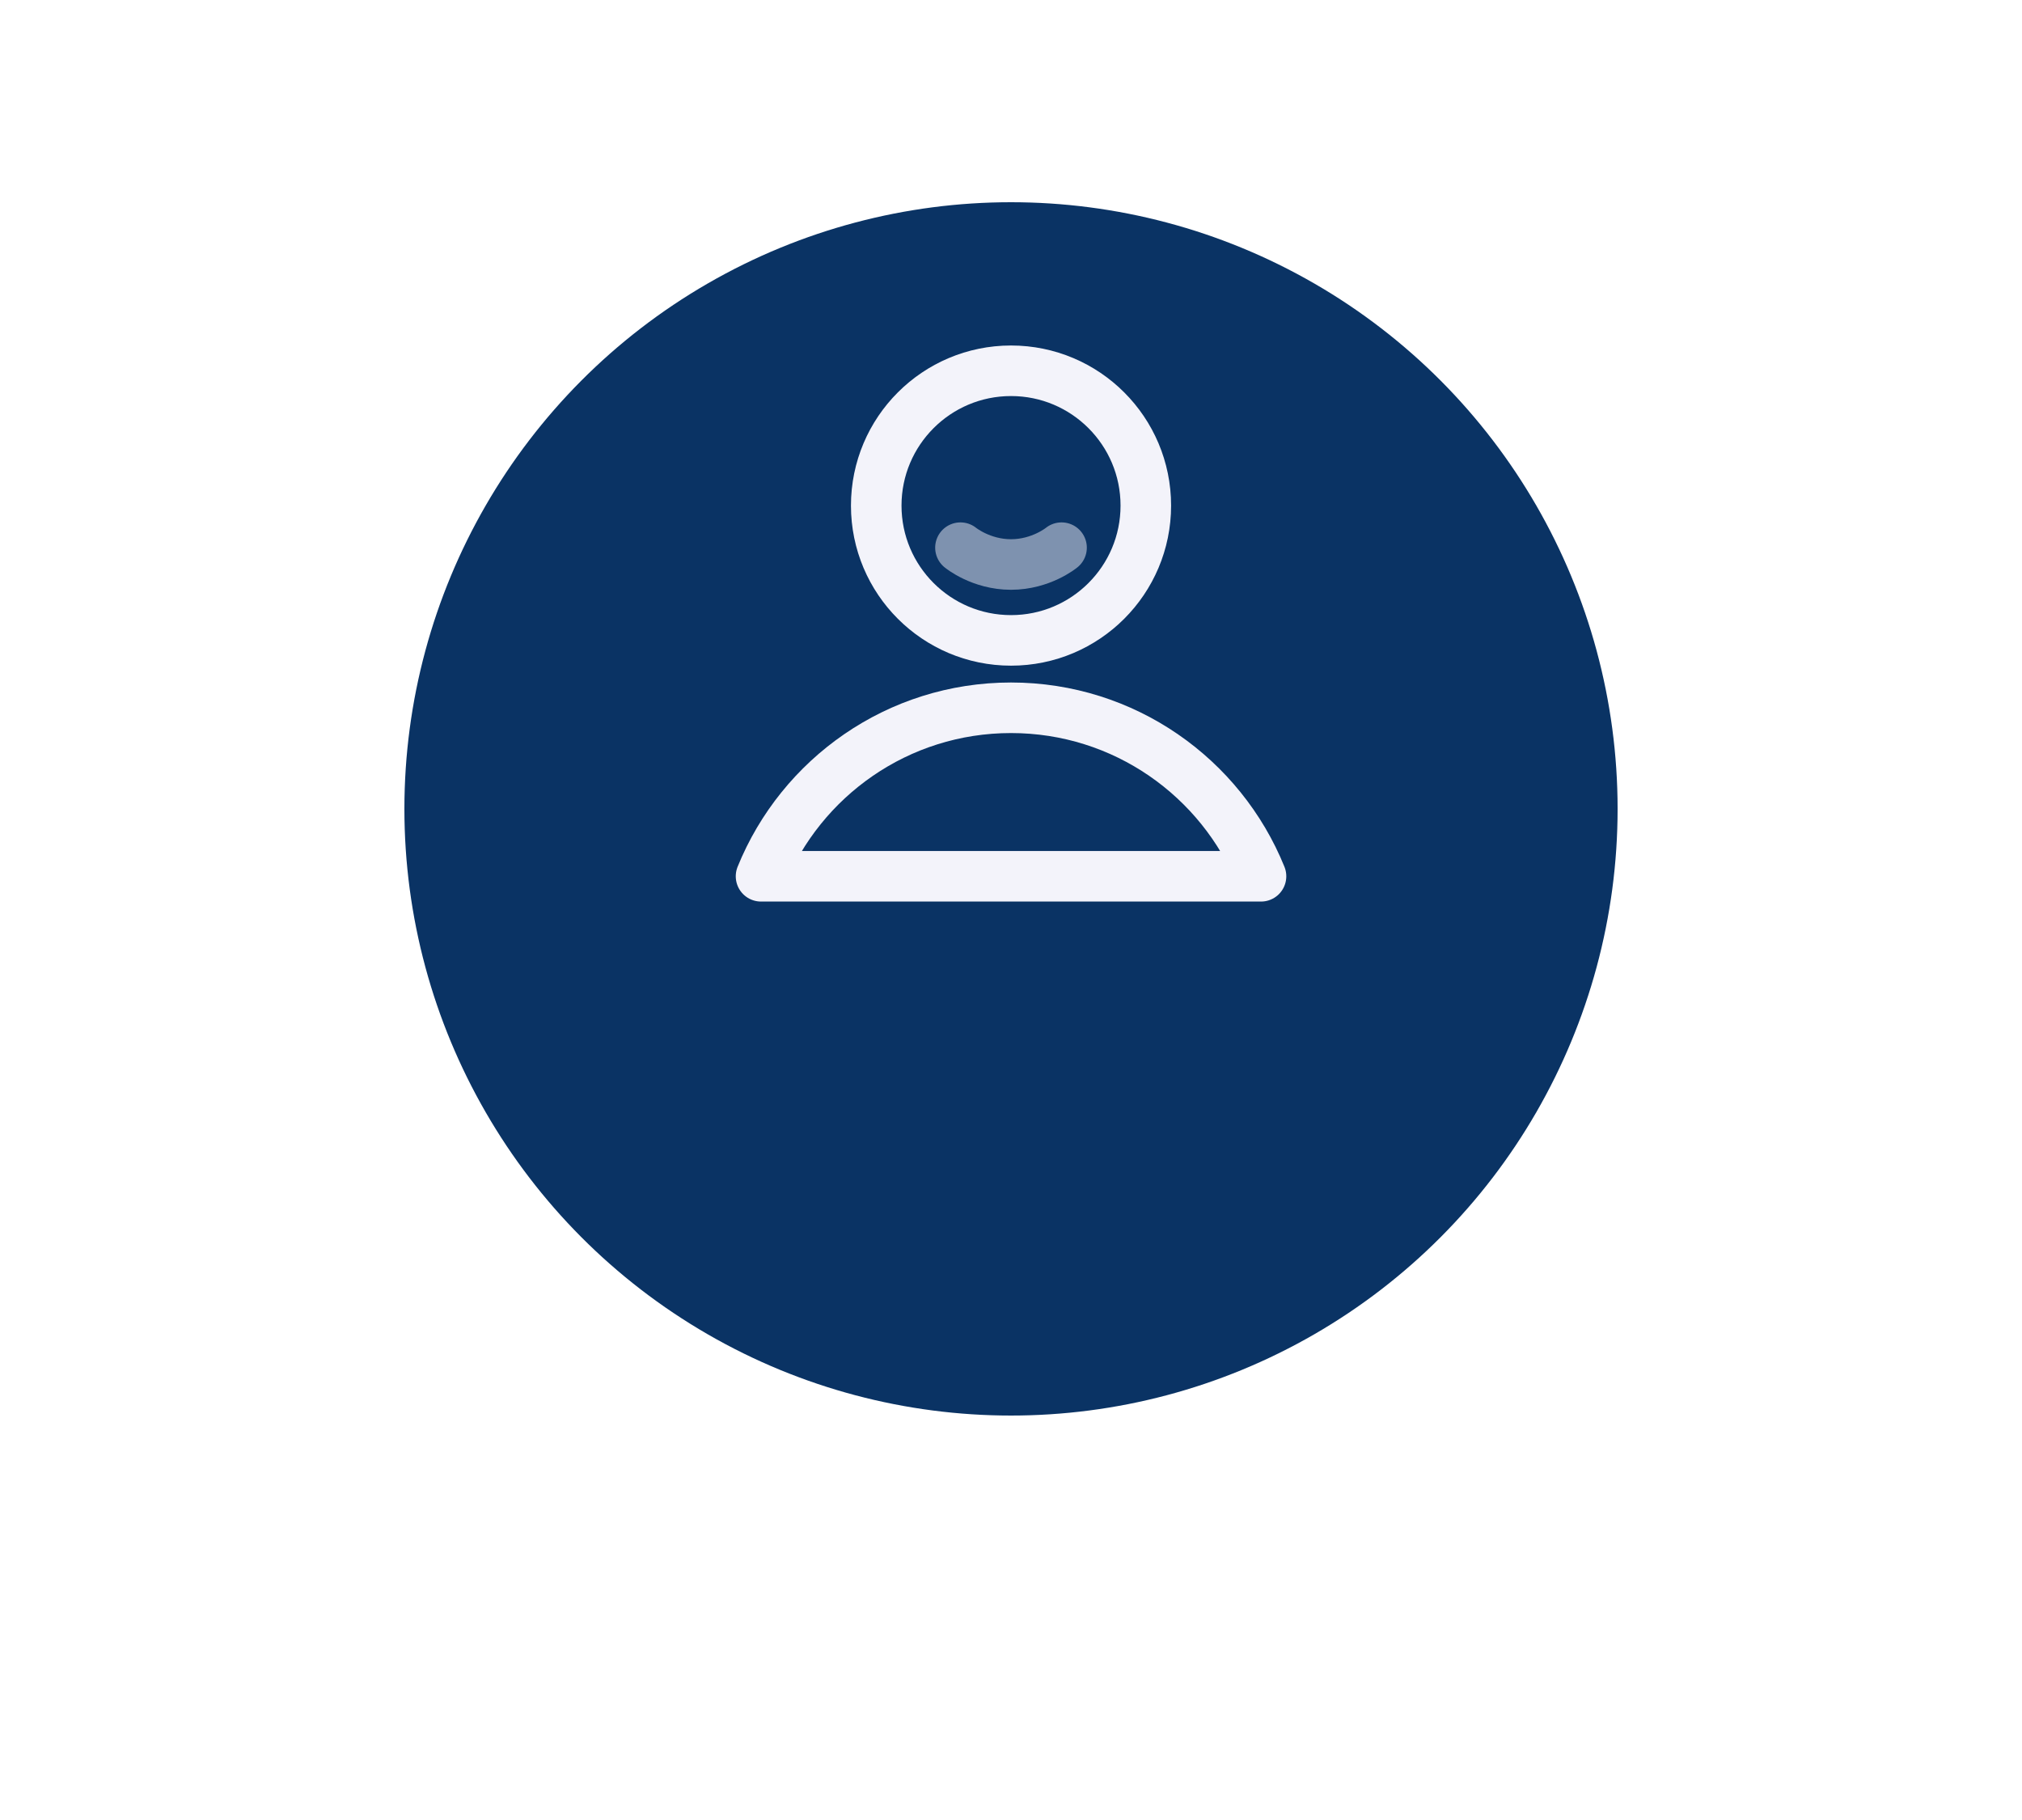 <svg width="40" height="36" viewBox="0 0 40 36" fill="none" xmlns="http://www.w3.org/2000/svg">
<g filter="url(#filter0_dd_181_24719)">
<circle cx="20" cy="12" r="12" fill="#0A3364"/>
</g>
<path d="M20.001 12.667C21.473 12.667 22.667 11.473 22.667 10.001C22.667 8.528 21.473 7.334 20.001 7.334C18.528 7.334 17.334 8.528 17.334 10.001C17.334 11.473 18.528 12.667 20.001 12.667Z" stroke="#F3F3FA" stroke-linecap="round" stroke-linejoin="round"/>
<path d="M15.055 17.333C15.846 15.379 17.762 14 20 14C22.239 14 24.155 15.379 24.946 17.333H15.055Z" stroke="#F3F3FA" stroke-linecap="round" stroke-linejoin="round"/>
<path opacity="0.5" d="M19 10.833C19 10.833 19.404 11.166 20 11.166C20.596 11.166 21 10.833 21 10.833" stroke="#F3F3FA" stroke-linecap="round" stroke-linejoin="round"/>
<defs>
<filter id="filter0_dd_181_24719" x="0" y="-4" width="40" height="40" filterUnits="userSpaceOnUse" color-interpolation-filters="sRGB">
<feFlood flood-opacity="0" result="BackgroundImageFix"/>
<feColorMatrix in="SourceAlpha" type="matrix" values="0 0 0 0 0 0 0 0 0 0 0 0 0 0 0 0 0 0 127 0" result="hardAlpha"/>
<feOffset dy="4"/>
<feGaussianBlur stdDeviation="4"/>
<feColorMatrix type="matrix" values="0 0 0 0 0.376 0 0 0 0 0.38 0 0 0 0 0.439 0 0 0 0.16 0"/>
<feBlend mode="normal" in2="BackgroundImageFix" result="effect1_dropShadow_181_24719"/>
<feColorMatrix in="SourceAlpha" type="matrix" values="0 0 0 0 0 0 0 0 0 0 0 0 0 0 0 0 0 0 127 0" result="hardAlpha"/>
<feOffset/>
<feGaussianBlur stdDeviation="1"/>
<feColorMatrix type="matrix" values="0 0 0 0 0.157 0 0 0 0 0.161 0 0 0 0 0.239 0 0 0 0.04 0"/>
<feBlend mode="normal" in2="effect1_dropShadow_181_24719" result="effect2_dropShadow_181_24719"/>
<feBlend mode="normal" in="SourceGraphic" in2="effect2_dropShadow_181_24719" result="shape"/>
</filter>
</defs>
</svg>

